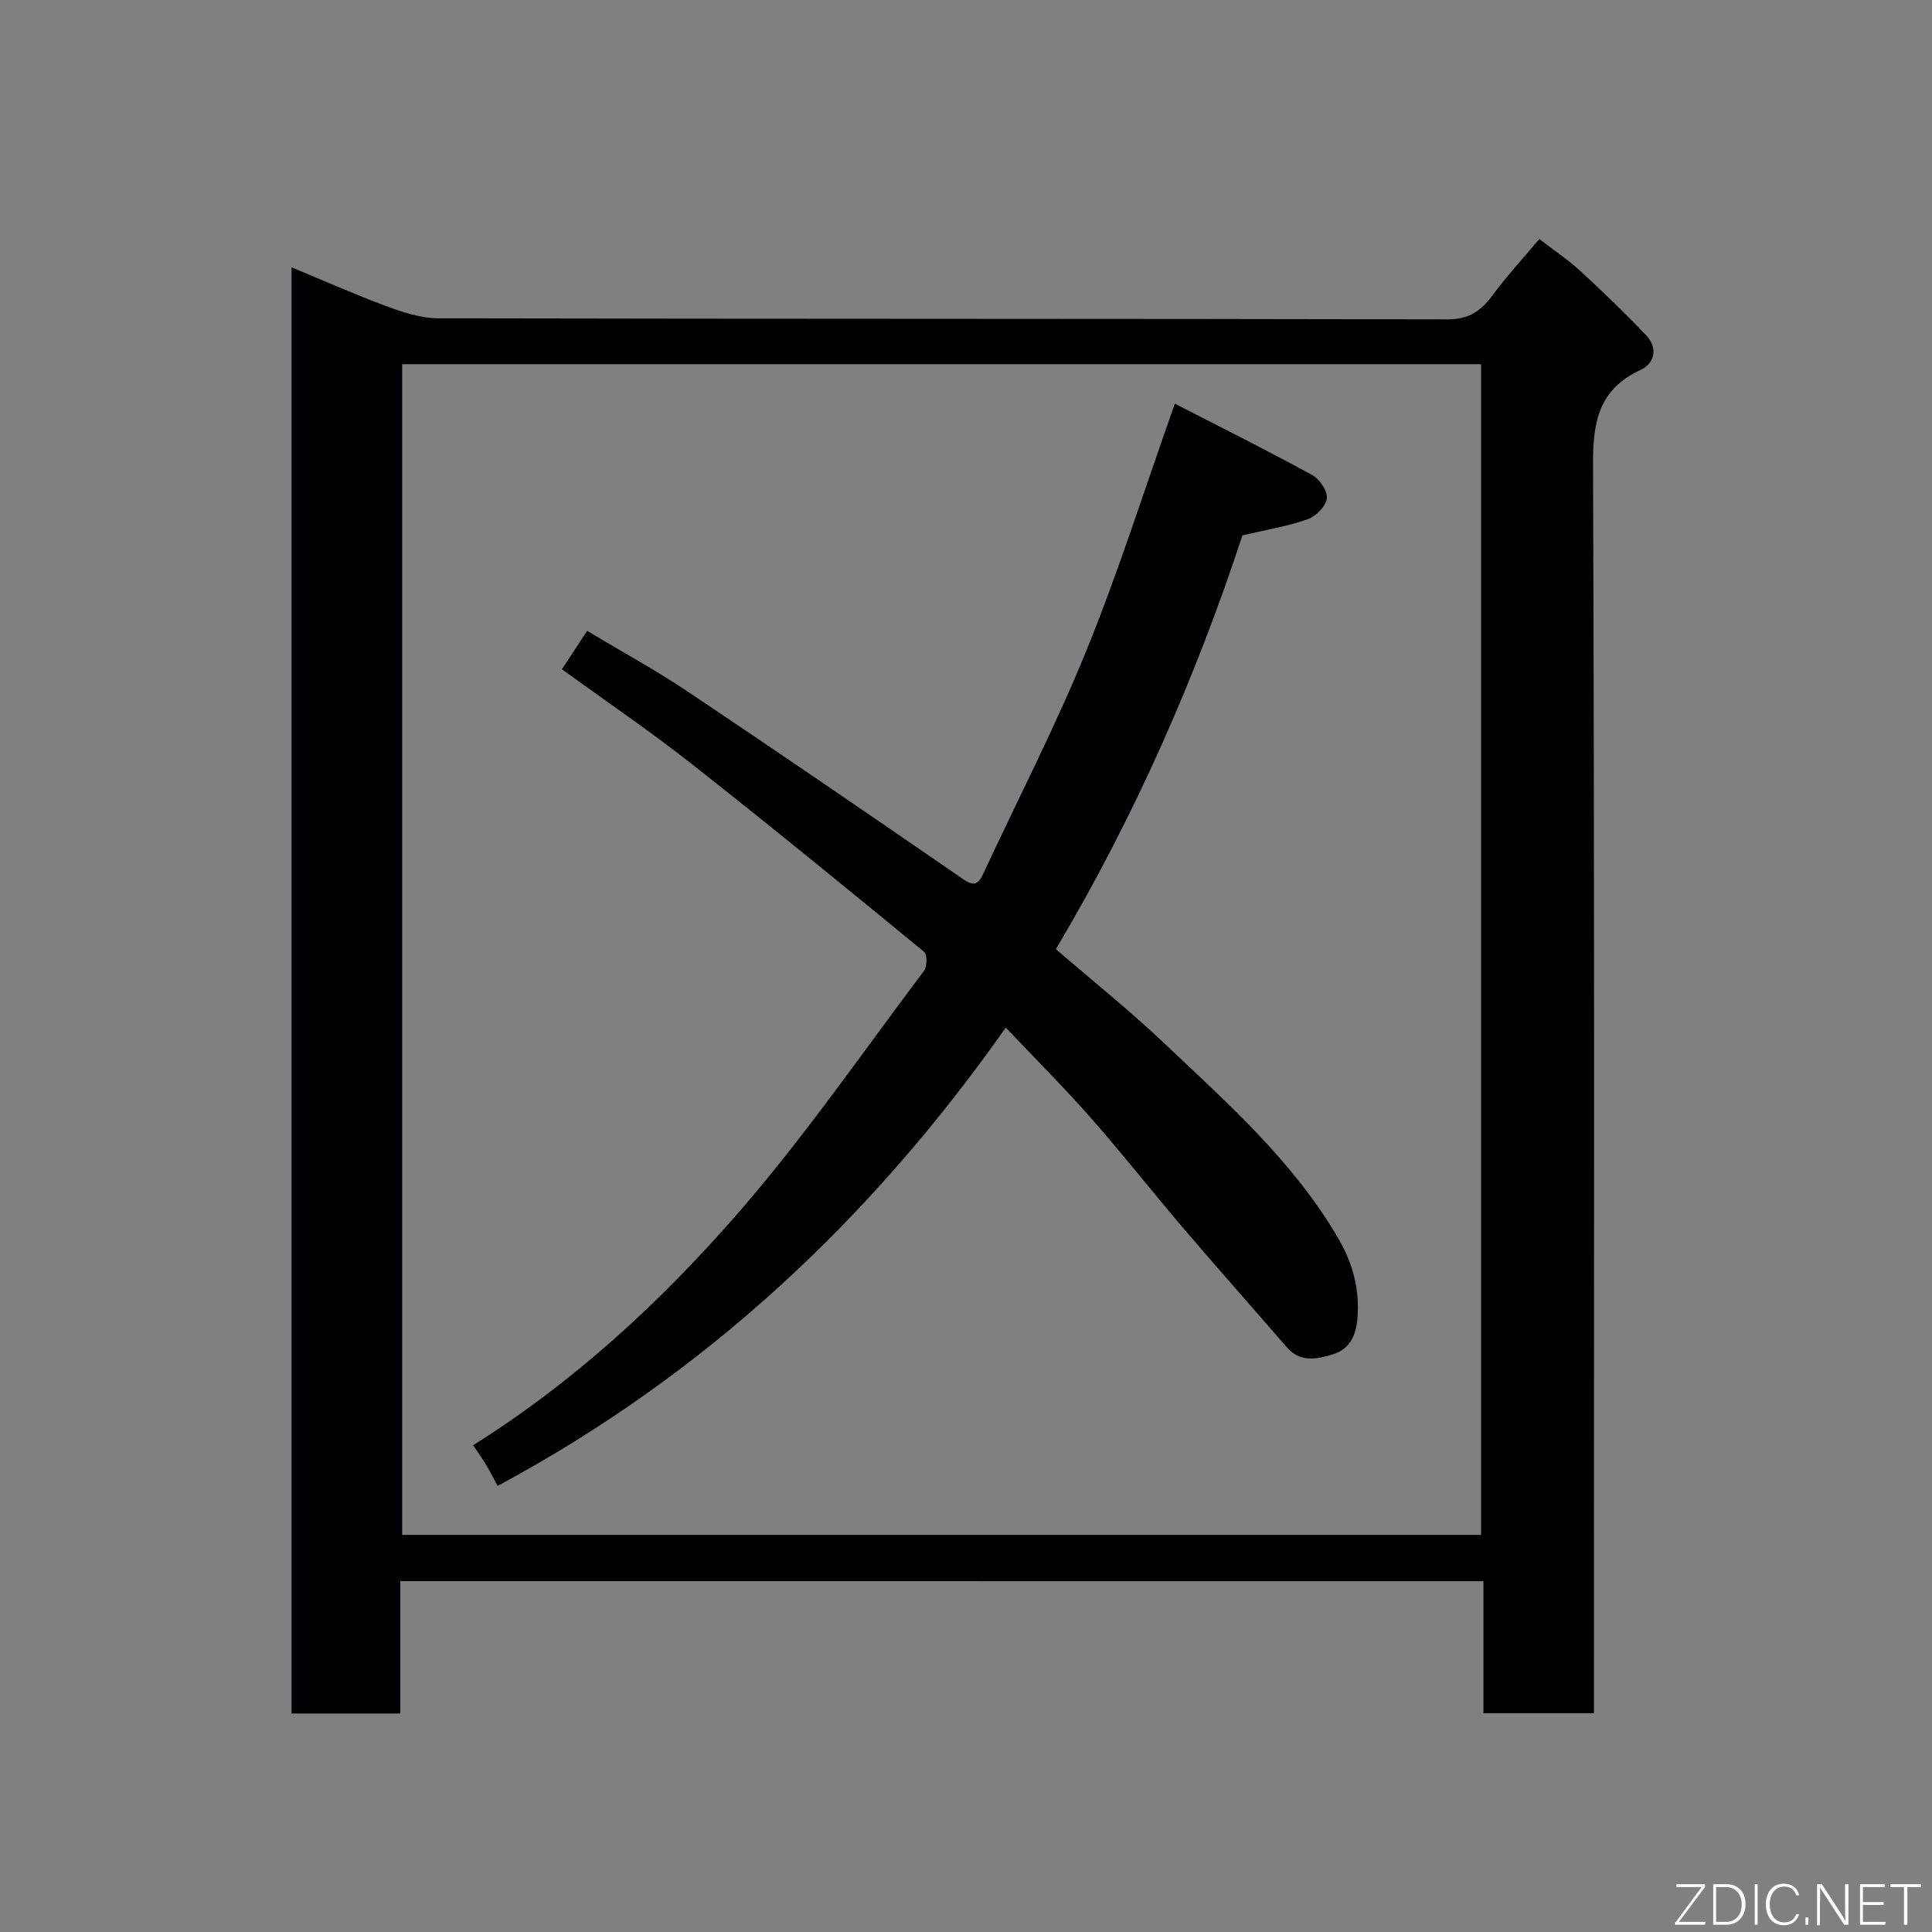 <svg enable-background="new 0 0 400 400" viewBox="0 0 400 400" xmlns="http://www.w3.org/2000/svg"><rect x="0" y="0" width="400" height="400" fill="#808080" stroke="none"/><path d="m82.88 327.36v27.4c-7.64 0-14.9 0-22.52 0 0-99.61 0-199.18 0-299.42 6.54 2.71 12.97 5.58 19.56 8.02 3.46 1.28 7.2 2.53 10.82 2.54 69.66.15 139.32.06 208.98.22 4.46.01 6.95-1.8 9.35-5.06 2.82-3.83 6.07-7.34 9.62-11.58 2.97 2.3 5.91 4.25 8.47 6.6 4.7 4.32 9.32 8.75 13.7 13.39 2.39 2.53 1.77 5.75-1.16 7.1-8.62 3.98-9.91 10.62-9.88 19.44.32 84.16.19 168.32.19 252.47v6.22c-7.74 0-15.12 0-22.88 0 0-9.1 0-18.04 0-27.33-74.77-.01-149.15-.01-224.25-.01zm223.76-9.58c0-81.12 0-161.82 0-242.38-74.73 0-149.1 0-223.37 0v242.38z" fill="#010103"/><path d="m243.24 83.57c9.42 4.84 19.03 9.64 28.44 14.78 1.53.84 3.21 3.32 3.03 4.84-.19 1.61-2.24 3.7-3.94 4.3-4.11 1.46-8.49 2.17-13.54 3.36-9.6 29.22-22.23 58.09-38.62 85.66 7.68 6.63 15.4 12.81 22.56 19.6 13.18 12.48 26.86 24.58 36.08 40.6 2.84 4.94 4.24 10.2 3.81 16.01-.27 3.69-1.53 6.57-5.05 7.66-3.26 1.01-6.77 1.81-9.58-1.43-7.06-8.16-14.23-16.23-21.24-24.43-6.5-7.62-12.69-15.5-19.3-23.02-5.46-6.22-11.34-12.08-17.65-18.75-27.86 39.58-62.19 71.82-105.22 94.89-.66-1.23-1.43-2.78-2.32-4.27-.8-1.35-1.73-2.62-2.75-4.15 20.75-13.02 38.41-29.3 54.17-47.28 14.1-16.08 26.29-33.83 39.19-50.94.66-.87.68-3.39.01-3.94-15.97-13.11-31.96-26.19-48.2-38.96-8.59-6.76-17.65-12.91-26.78-19.54 1.6-2.43 3.22-4.91 5.22-7.95 7.06 4.24 14.17 8.11 20.87 12.6 19.12 12.8 38.1 25.81 57.06 38.86 2.22 1.52 3.11.91 4.06-1.14 7.15-15.37 14.95-30.47 21.34-46.15 6.69-16.41 12.02-33.35 18.35-51.21z" fill="#010103"/><g fill="#fbfcfa"><path d="m346.9 398 5.4-7.3h-5.2v-.6h5.9v.6l-5.4 7.2h5.5l-.1.6h-6.2v-.5z"/><path d="m354.7 390.1h2.8c2.3 0 3.9 1.6 3.9 4.1s-1.6 4.3-3.9 4.3h-2.8zm.6 7.8h2c2.2 0 3.3-1.6 3.3-3.6 0-1.8-1-3.6-3.3-3.6h-2z"/><path d="m363.9 390.1v8.4h-.6v-8.4h1.6z"/><path d="m372.5 396.3c-.4 1.3-1.4 2.3-3.2 2.3-2.4 0-3.7-1.9-3.7-4.3 0-2.3 1.2-4.3 3.7-4.3 1.8 0 2.9 1 3.2 2.4h-.6c-.4-1.1-1.1-1.8-2.5-1.8-2.1 0-3 1.9-3 3.7s.9 3.7 3 3.7c1.4 0 2.1-.7 2.5-1.7z"/><path d="m373.8 398.5v-1.5h.6v1.5z"/><path d="m376.2 398.5v-8.4h1c1.3 2 4.4 6.7 4.9 7.6-.1-1.2-.1-2.4-.1-3.8v-3.8h.7v8.4h-.9c-1.2-1.9-4.4-6.8-5-7.7.1 1.1 0 2.3 0 3.9v3.9h-.6z"/><path d="m390 394.4h-4.3v3.5h4.7l-.1.6h-5.2v-8.4h5.1v.6h-4.5v3.1h4.3z"/><path d="m394.2 390.7h-2.8v-.6h6.3v.6h-2.8v7.8h-.7z"/></g></svg>
